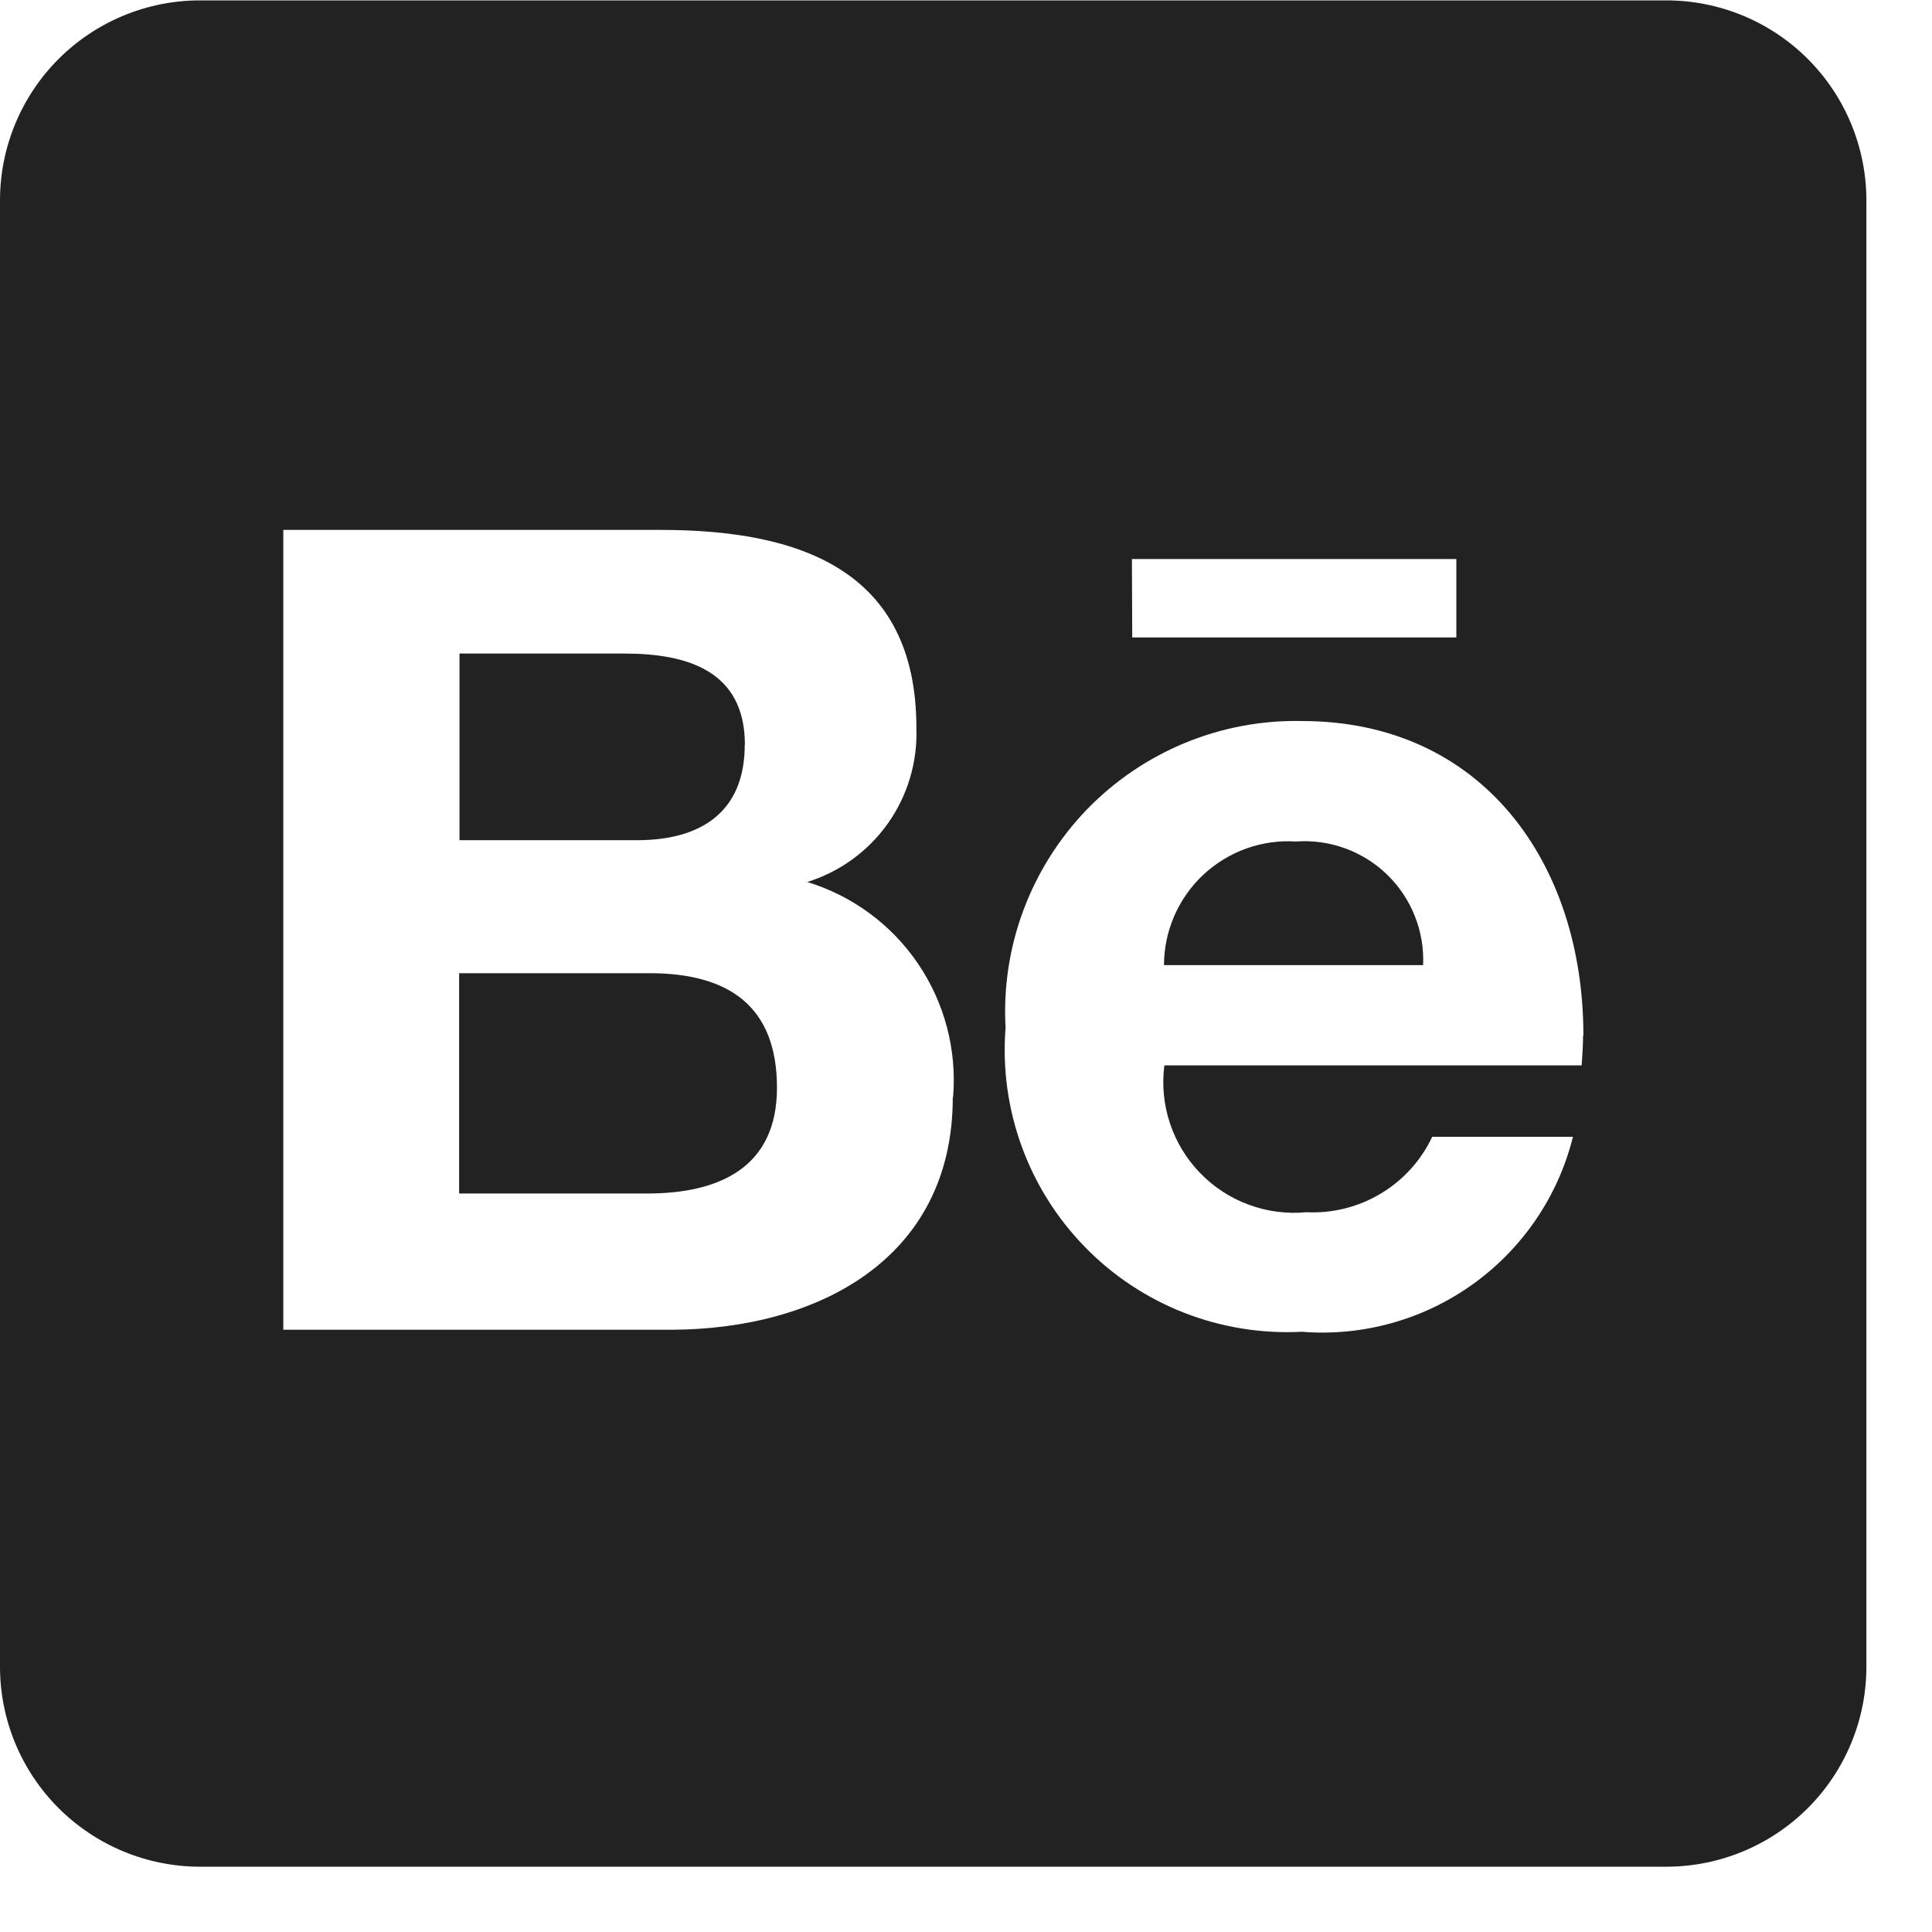 <svg width="25" height="25" viewBox="0 0 25 25" fill="none" xmlns="http://www.w3.org/2000/svg">
<path d="M10.054 14.075C10.054 15.115 9.299 15.444 8.372 15.444H5.941V12.593H8.42C9.423 12.598 10.054 13.013 10.054 14.075ZM9.639 9.638C9.639 8.684 8.9 8.457 8.081 8.457H5.946V10.872H8.246C9.06 10.872 9.637 10.516 9.637 9.638H9.639ZM16.771 10.889C16.552 10.875 16.333 10.906 16.126 10.98C15.92 11.054 15.731 11.17 15.571 11.319C15.411 11.469 15.283 11.65 15.195 11.852C15.108 12.053 15.062 12.27 15.062 12.489H18.415C18.425 12.272 18.388 12.056 18.308 11.855C18.229 11.654 18.107 11.471 17.952 11.32C17.797 11.169 17.611 11.053 17.407 10.978C17.204 10.904 16.987 10.873 16.771 10.889ZM24.151 2.589V21.568C24.151 22.254 23.878 22.912 23.393 23.397C22.907 23.882 22.249 24.155 21.563 24.155H2.588C1.902 24.155 1.244 23.882 0.758 23.397C0.273 22.912 0 22.254 0 21.568V2.593C0 1.907 0.273 1.248 0.758 0.763C1.243 0.278 1.902 0.005 2.588 0.005H21.563C22.249 0.005 22.908 0.278 23.393 0.763C23.878 1.248 24.151 1.907 24.151 2.593V2.589ZM14.651 8.249H18.845V7.234H14.647L14.651 8.249ZM12.333 14.195C12.383 13.585 12.223 12.977 11.88 12.471C11.537 11.965 11.031 11.592 10.446 11.413C10.868 11.281 11.235 11.015 11.49 10.654C11.745 10.294 11.874 9.859 11.858 9.418C11.858 7.359 10.322 6.857 8.548 6.857H3.666V17.207H8.684C10.566 17.202 12.329 16.301 12.329 14.199L12.333 14.195ZM20.489 13.395C20.489 11.179 19.189 9.33 16.845 9.33C16.327 9.319 15.813 9.416 15.334 9.613C14.855 9.811 14.422 10.105 14.062 10.477C13.703 10.85 13.424 11.293 13.243 11.778C13.062 12.263 12.983 12.781 13.012 13.298C12.971 13.816 13.041 14.338 13.218 14.827C13.395 15.316 13.674 15.762 14.037 16.134C14.399 16.507 14.838 16.797 15.322 16.987C15.806 17.176 16.326 17.26 16.845 17.233C17.634 17.296 18.42 17.077 19.062 16.615C19.705 16.153 20.163 15.478 20.354 14.71H18.533C18.389 15.016 18.157 15.272 17.867 15.445C17.578 15.619 17.242 15.703 16.905 15.686C16.652 15.71 16.397 15.677 16.159 15.589C15.921 15.501 15.705 15.361 15.529 15.178C15.352 14.996 15.219 14.776 15.139 14.535C15.059 14.294 15.034 14.038 15.067 13.786H20.467C20.474 13.665 20.485 13.531 20.485 13.401L20.489 13.395Z" fill="#222222"/>
</svg>
